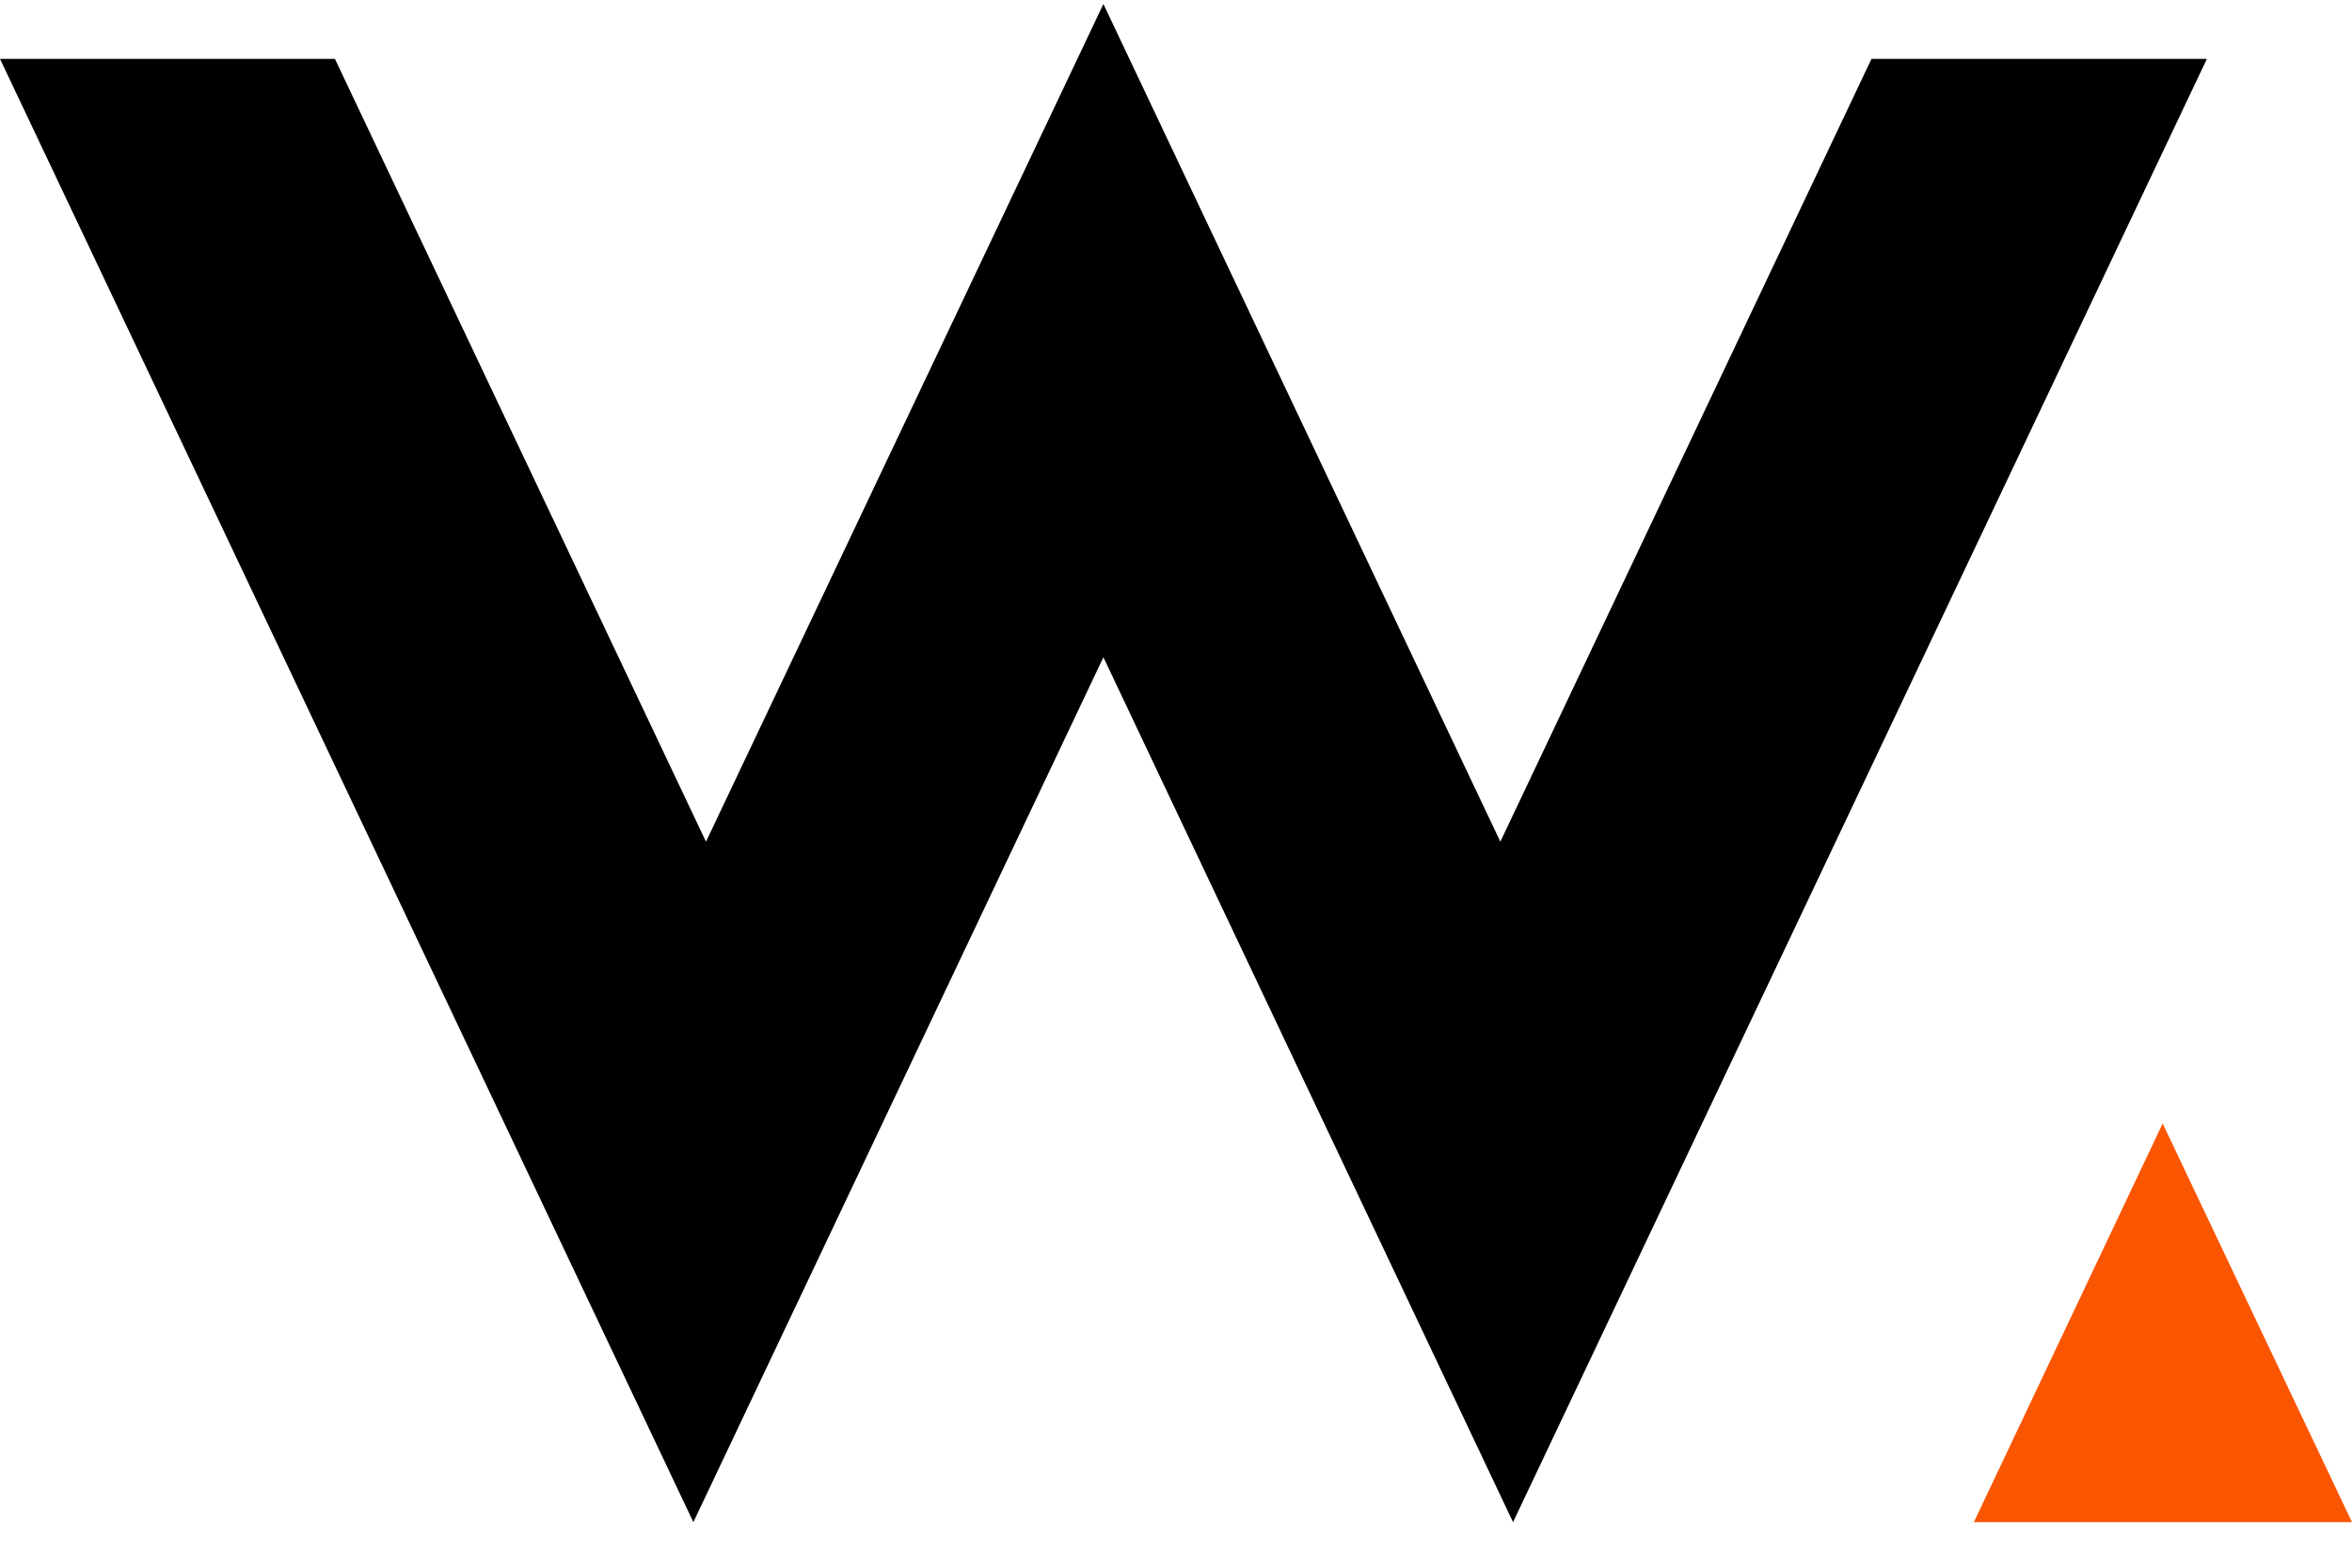 <svg width="30" height="20" viewBox="0 0 30 20" fill="none" xmlns="http://www.w3.org/2000/svg">
<g clip-path="url(#clip0_1247_33979)">
<path d="M19.299 19.419L28.149 0.751H23.871L19.137 10.738L14.074 0.051L9.005 10.738L4.272 0.751H0L8.844 19.419L14.074 8.385L19.299 19.419Z" fill="black"/>
<path d="M25.177 19.419H30L27.585 14.333L25.177 19.419Z" fill="#FA5500"/>
</g>
<defs>
<clipPath id="clip0_1247_33979">
<rect width="30" height="19.367" fill="white" transform="translate(0 0.051)"/>
</clipPath>
</defs>
</svg>
